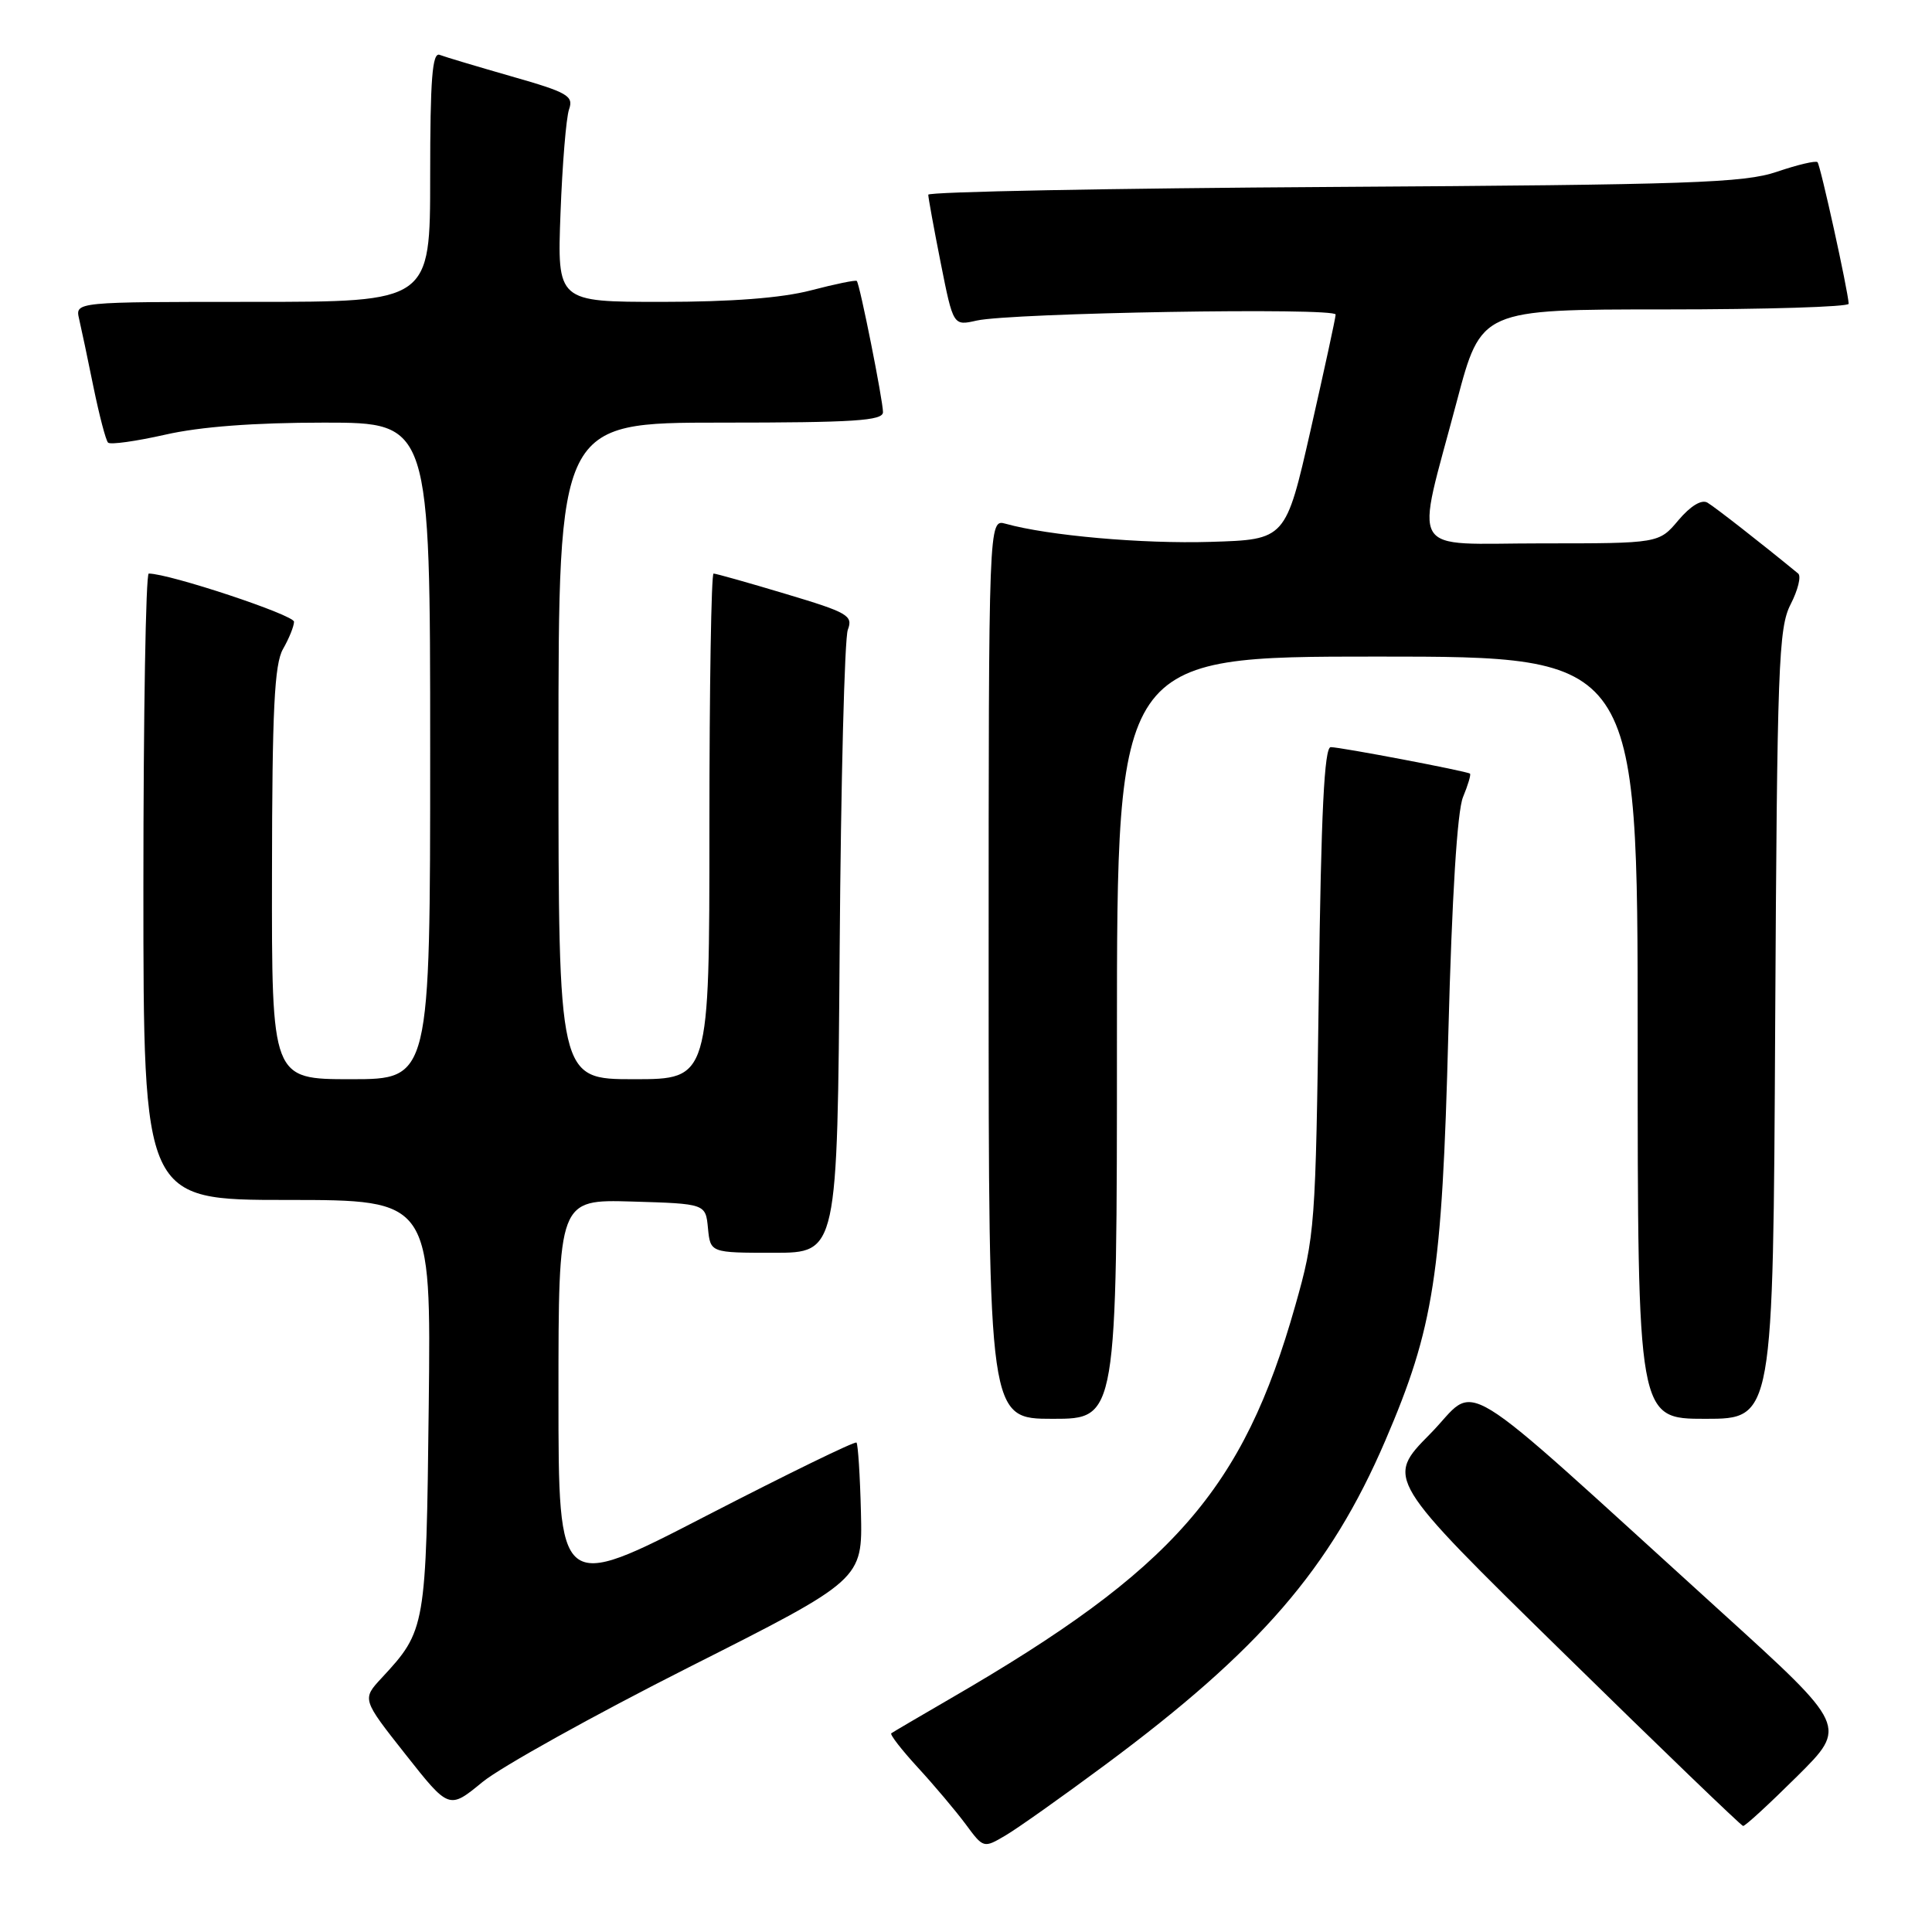 <?xml version="1.0" encoding="UTF-8" standalone="no"?>
<!DOCTYPE svg PUBLIC "-//W3C//DTD SVG 1.1//EN" "http://www.w3.org/Graphics/SVG/1.1/DTD/svg11.dtd" >
<svg xmlns="http://www.w3.org/2000/svg" xmlns:xlink="http://www.w3.org/1999/xlink" version="1.1" viewBox="0 0 256 256">
 <g >
 <path fill="currentColor"
d=" M 146.43 233.86 C 166.95 218.64 176.27 207.85 183.55 190.91 C 190.00 175.90 191.08 168.96 191.91 137.00 C 192.39 118.77 193.09 107.46 193.86 105.61 C 194.52 104.02 194.93 102.63 194.78 102.51 C 194.34 102.18 177.63 99.00 176.33 99.00 C 175.48 99.00 175.05 107.59 174.75 131.25 C 174.33 162.59 174.25 163.77 171.63 173.00 C 164.71 197.43 155.50 207.94 126.00 225.03 C 121.88 227.42 118.32 229.51 118.10 229.67 C 117.89 229.83 119.48 231.88 121.64 234.23 C 123.80 236.58 126.64 239.95 127.95 241.71 C 130.31 244.91 130.33 244.92 133.23 243.21 C 134.83 242.27 140.77 238.06 146.43 233.86 Z  M 238.12 235.38 C 244.79 228.76 244.79 228.76 228.12 213.63 C 191.67 180.56 196.14 183.29 189.48 190.02 C 183.62 195.95 183.62 195.95 207.06 218.92 C 219.95 231.56 230.71 241.92 230.97 241.95 C 231.24 241.98 234.45 239.02 238.12 235.38 Z  M 91.32 220.90 C 114.29 209.31 114.29 209.31 114.08 200.42 C 113.96 195.53 113.69 191.36 113.49 191.15 C 113.28 190.94 104.31 195.32 93.55 200.87 C 74.00 210.97 74.00 210.97 74.00 184.95 C 74.00 158.93 74.00 158.93 83.75 159.21 C 93.50 159.50 93.50 159.50 93.81 162.75 C 94.13 166.00 94.13 166.00 102.54 166.00 C 110.96 166.00 110.96 166.00 111.26 125.75 C 111.42 103.61 111.91 84.58 112.34 83.45 C 113.06 81.57 112.35 81.16 104.12 78.70 C 99.16 77.21 94.86 76.00 94.55 76.00 C 94.25 76.00 94.00 91.07 94.00 109.50 C 94.00 143.00 94.00 143.00 84.00 143.00 C 74.00 143.00 74.00 143.00 74.00 99.50 C 74.00 56.00 74.00 56.00 95.50 56.00 C 113.21 56.00 117.00 55.75 117.00 54.61 C 117.00 53.07 113.93 37.66 113.53 37.23 C 113.40 37.07 110.65 37.64 107.43 38.48 C 103.55 39.49 96.91 40.00 87.71 40.00 C 73.83 40.00 73.83 40.00 74.27 28.25 C 74.51 21.79 75.02 15.60 75.40 14.50 C 76.03 12.71 75.24 12.25 67.81 10.13 C 63.25 8.82 58.95 7.54 58.26 7.27 C 57.28 6.89 57.00 10.45 57.00 23.39 C 57.00 40.00 57.00 40.00 33.48 40.00 C 9.96 40.00 9.96 40.00 10.48 42.25 C 10.77 43.49 11.63 47.56 12.39 51.31 C 13.16 55.05 14.02 58.36 14.32 58.65 C 14.62 58.95 18.02 58.47 21.88 57.60 C 26.51 56.54 33.68 56.00 42.95 56.00 C 57.00 56.00 57.00 56.00 57.00 99.50 C 57.00 143.00 57.00 143.00 46.50 143.00 C 36.00 143.00 36.00 143.00 36.04 115.75 C 36.06 94.01 36.36 87.99 37.50 86.00 C 38.29 84.62 38.95 83.00 38.96 82.39 C 38.99 81.49 22.43 76.00 19.71 76.00 C 19.32 76.00 19.00 94.67 19.00 117.50 C 19.00 159.00 19.00 159.00 38.06 159.00 C 57.12 159.00 57.12 159.00 56.81 186.25 C 56.47 215.73 56.42 216.03 50.58 222.33 C 47.96 225.15 47.96 225.15 53.73 232.46 C 59.50 239.77 59.50 239.77 63.93 236.13 C 66.36 234.14 78.69 227.28 91.32 220.90 Z  M 148.00 137.50 C 148.00 87.00 148.00 87.00 182.50 87.00 C 217.00 87.00 217.00 87.00 217.00 137.50 C 217.00 188.00 217.00 188.00 225.97 188.00 C 234.95 188.00 234.95 188.00 235.22 135.75 C 235.48 88.11 235.66 83.20 237.27 80.07 C 238.24 78.18 238.69 76.35 238.27 76.00 C 233.34 71.95 227.24 67.19 226.24 66.60 C 225.46 66.15 224.00 67.04 222.40 68.93 C 219.82 72.00 219.82 72.00 204.28 72.00 C 186.27 72.00 187.51 74.07 193.04 53.16 C 196.26 41.00 196.26 41.00 220.63 41.00 C 234.03 41.00 244.98 40.66 244.96 40.25 C 244.87 38.48 241.21 21.87 240.83 21.49 C 240.60 21.26 238.18 21.83 235.45 22.76 C 231.10 24.24 223.95 24.48 176.75 24.77 C 147.19 24.95 123.00 25.41 123.00 25.80 C 123.00 26.18 123.74 30.25 124.65 34.84 C 126.31 43.18 126.31 43.18 129.40 42.48 C 133.97 41.45 177.00 40.72 176.98 41.68 C 176.97 42.13 175.47 49.02 173.66 57.00 C 170.36 71.50 170.36 71.50 160.43 71.80 C 151.35 72.08 138.87 70.97 133.25 69.40 C 131.00 68.77 131.00 68.77 131.00 128.38 C 131.00 188.00 131.00 188.00 139.50 188.00 C 148.00 188.00 148.00 188.00 148.00 137.50 Z "/>
</g>
</svg>